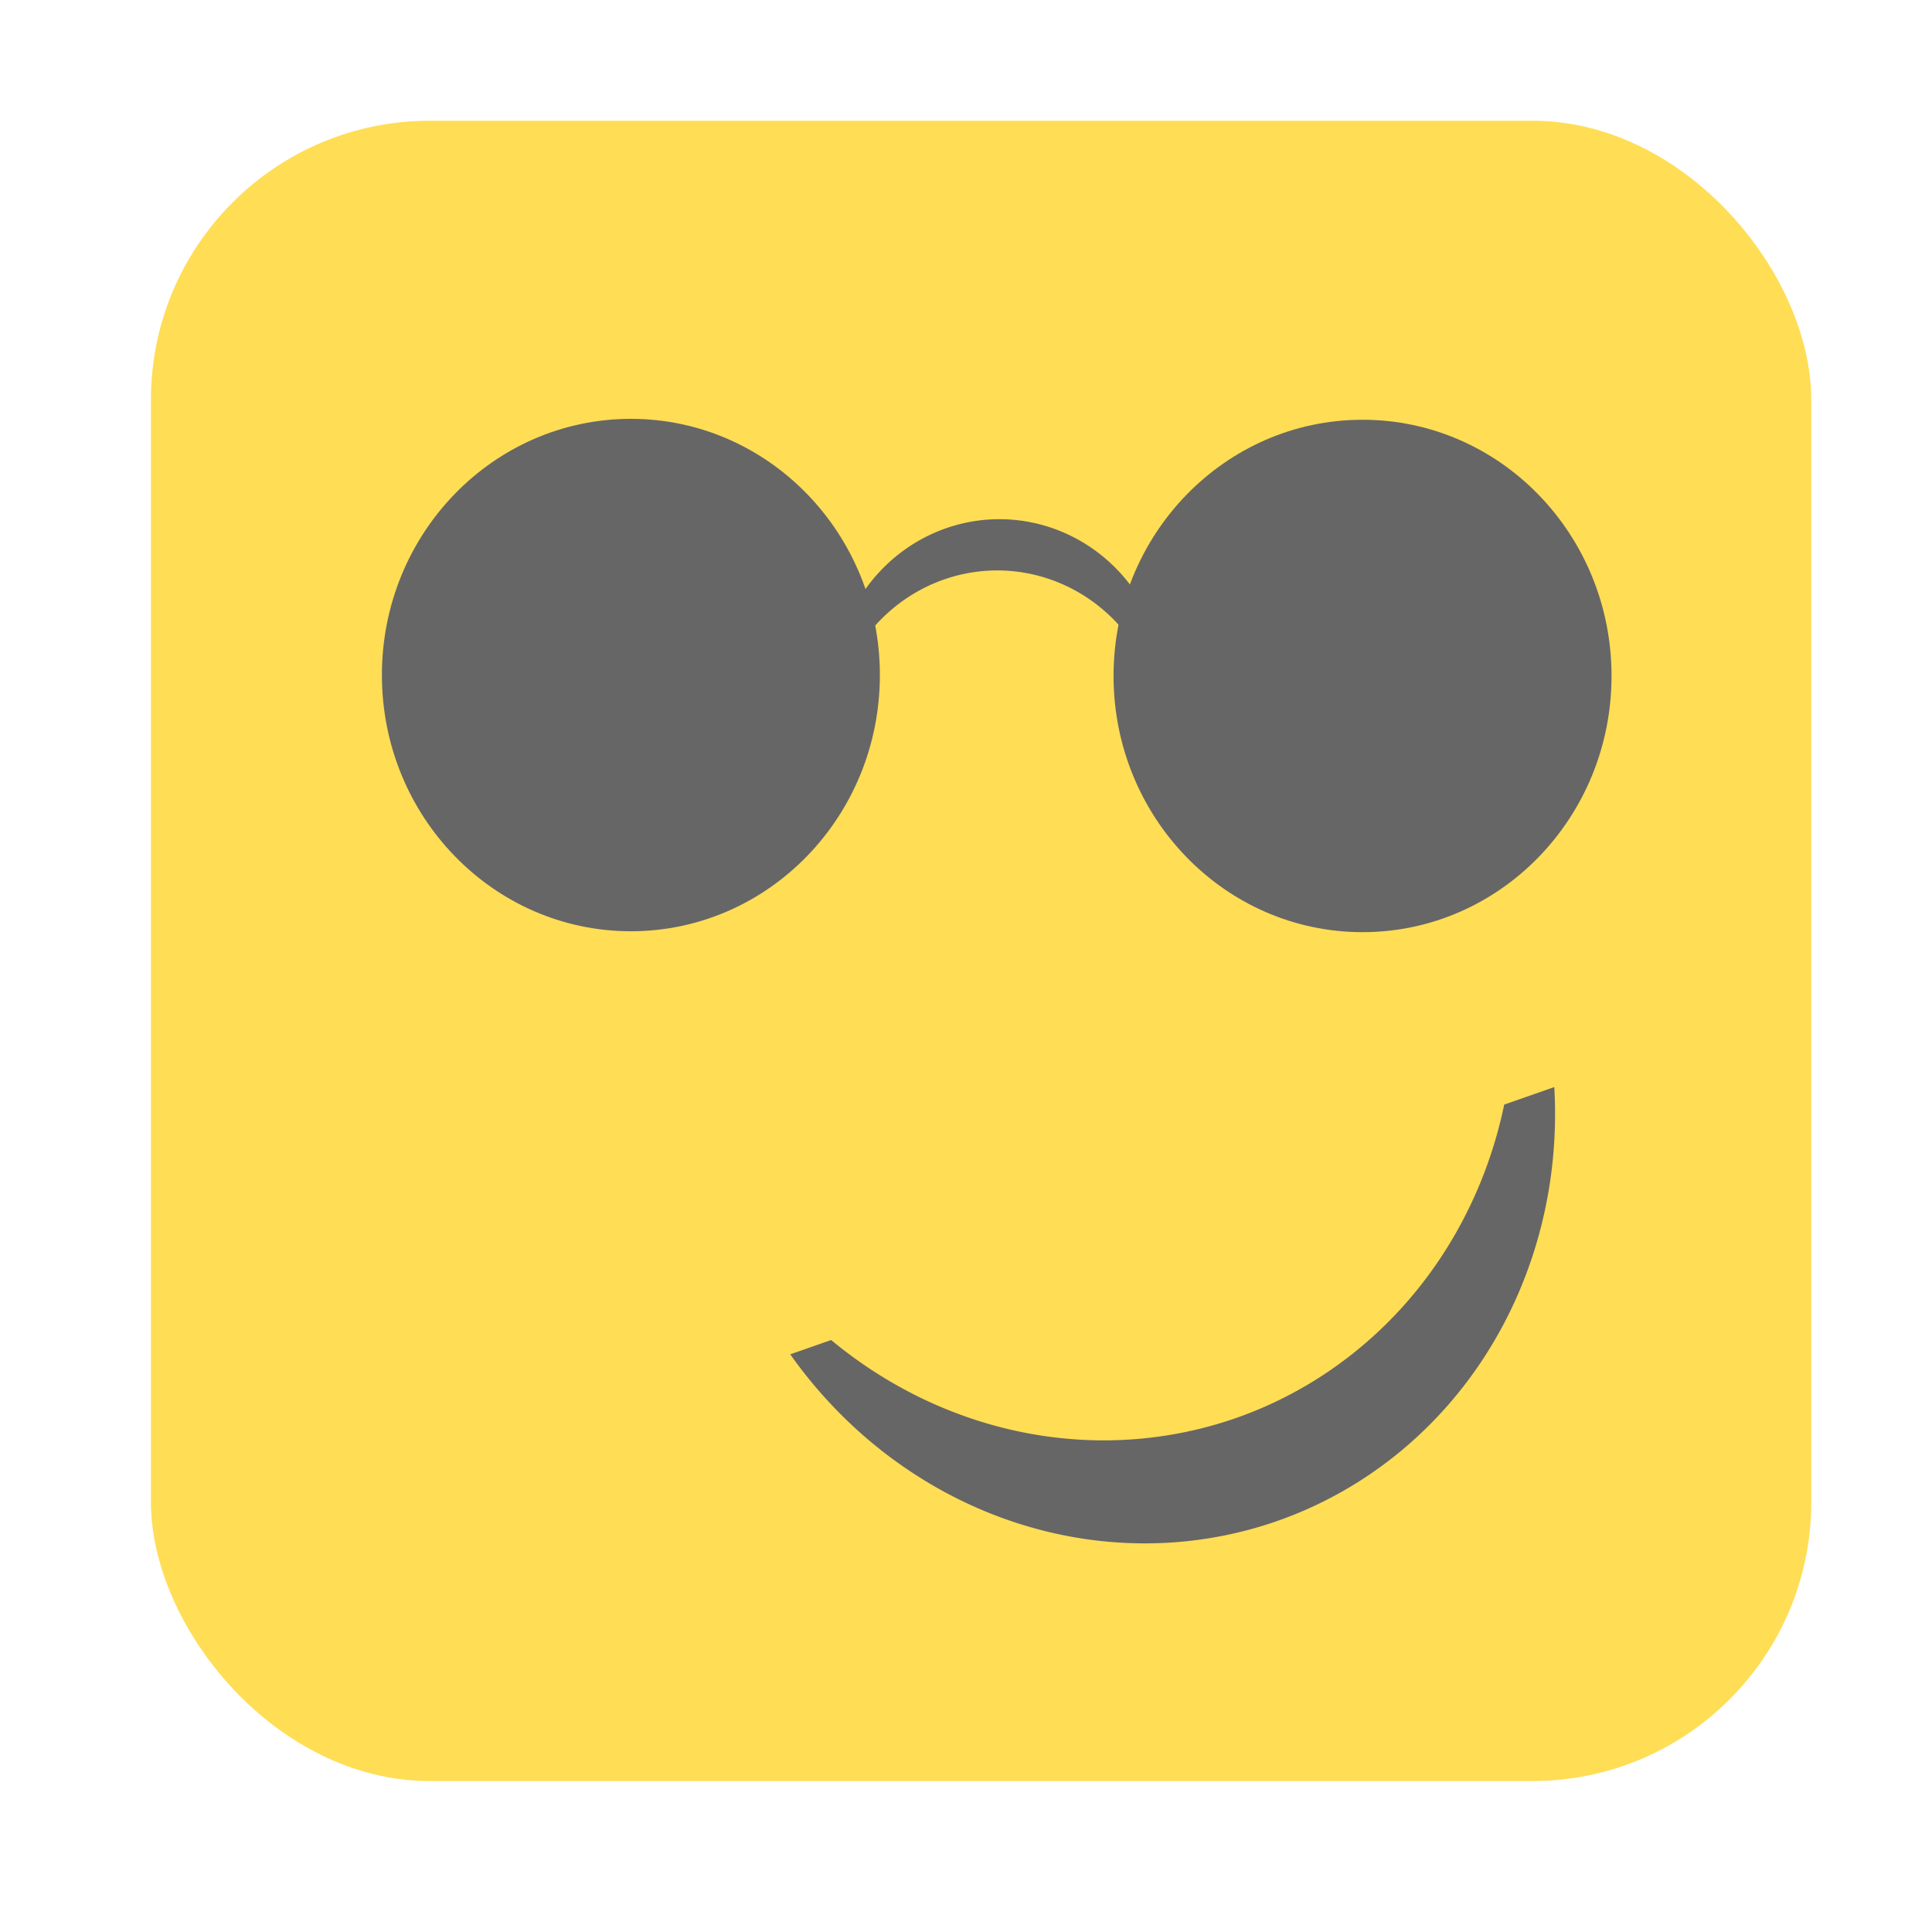 <?xml version="1.0" encoding="UTF-8" standalone="no"?>
<!-- Created with Inkscape (http://www.inkscape.org/) -->

<svg
   xmlns:dc="http://purl.org/dc/elements/1.1/"
   xmlns:cc="http://creativecommons.org/ns#"
   xmlns:rdf="http://www.w3.org/1999/02/22-rdf-syntax-ns#"
   xmlns:svg="http://www.w3.org/2000/svg"
   xmlns="http://www.w3.org/2000/svg"
   xmlns:sodipodi="http://sodipodi.sourceforge.net/DTD/sodipodi-0.dtd"
   xmlns:inkscape="http://www.inkscape.org/namespaces/inkscape"
   width="64px"
   height="64px"
   viewBox="0 0 64 64"
   version="1.1"
   id="SVGRoot"
   inkscape:version="0.92.2 (5c3e80d, 2017-08-06)"
   sodipodi:docname="smart.svg">
  <sodipodi:namedview
     id="base"
     pagecolor="#ffffff"
     bordercolor="#666666"
     borderopacity="1.0"
     inkscape:pageopacity="0.0"
     inkscape:pageshadow="2"
     inkscape:zoom="4.0000001"
     inkscape:cx="-46.316965"
     inkscape:cy="41.569543"
     inkscape:document-units="px"
     inkscape:current-layer="layer1"
     showgrid="false"
     inkscape:window-width="1366"
     inkscape:window-height="705"
     inkscape:window-x="-8"
     inkscape:window-y="-8"
     inkscape:window-maximized="1"
     inkscape:grid-bbox="true"
     inkscape:object-nodes="false">
    <inkscape:grid
       type="xygrid"
       id="grid18504" />
  </sodipodi:namedview>
  <defs
     id="defs9379" />
  <g
     id="layer1"
     inkscape:groupmode="layer"
     inkscape:label="Layer 1">
    <rect
       style="opacity:1;fill:#ffdd55;fill-opacity:1;stroke:none;stroke-width:4.214;stroke-miterlimit:4;stroke-dasharray:none;stroke-opacity:1"
       id="rect18502"
       width="55"
       height="55"
       x="5"
       y="4"
       ry="9.238" />
    <ellipse
       style="opacity:1;fill:#666666;fill-opacity:1;stroke:none;stroke-width:4.216;stroke-miterlimit:4;stroke-dasharray:none;stroke-opacity:1"
       id="path9389"
       cx="20.899"
       cy="22.362"
       rx="8.248"
       ry="8.487" />
    <ellipse
       cy="22.392"
       cx="45.136"
       id="circle9391"
       style="opacity:1;fill:#666666;fill-opacity:1;stroke:none;stroke-width:4.216;stroke-miterlimit:4;stroke-dasharray:none;stroke-opacity:1"
       rx="8.248"
       ry="8.487" />
    <path
       style="opacity:1;fill:#666666;fill-opacity:1;stroke:none;stroke-width:4.216;stroke-miterlimit:4;stroke-dasharray:none;stroke-opacity:1"
       d="m 33.106,17.199 a 5.499,5.658 0 0 0 -5.499,5.658 5.499,5.658 0 0 0 0.037,0.601 5.499,5.658 0 0 1 5.394,-4.562 5.499,5.658 0 0 1 5.462,5.057 5.499,5.658 0 0 0 0.105,-1.096 5.499,5.658 0 0 0 -5.499,-5.658 z"
       id="path9393"
       inkscape:connector-curvature="0" />
    <path
       style="opacity:1;fill:#666666;fill-opacity:1;stroke:none;stroke-width:3.466;stroke-miterlimit:4;stroke-dasharray:none;stroke-opacity:1"
       d="m 26.178,44.864 a 14.849,14.018 70.721 0 0 16.138,5.519 14.849,14.018 70.721 0 0 9.172,-14.372 l -1.659,0.58 a 14.849,14.018 70.721 0 1 -8.872,10.379 14.849,14.018 70.721 0 1 -13.424,-2.58 z"
       id="path18522-2"
       inkscape:connector-curvature="0" />
  </g>
</svg>
